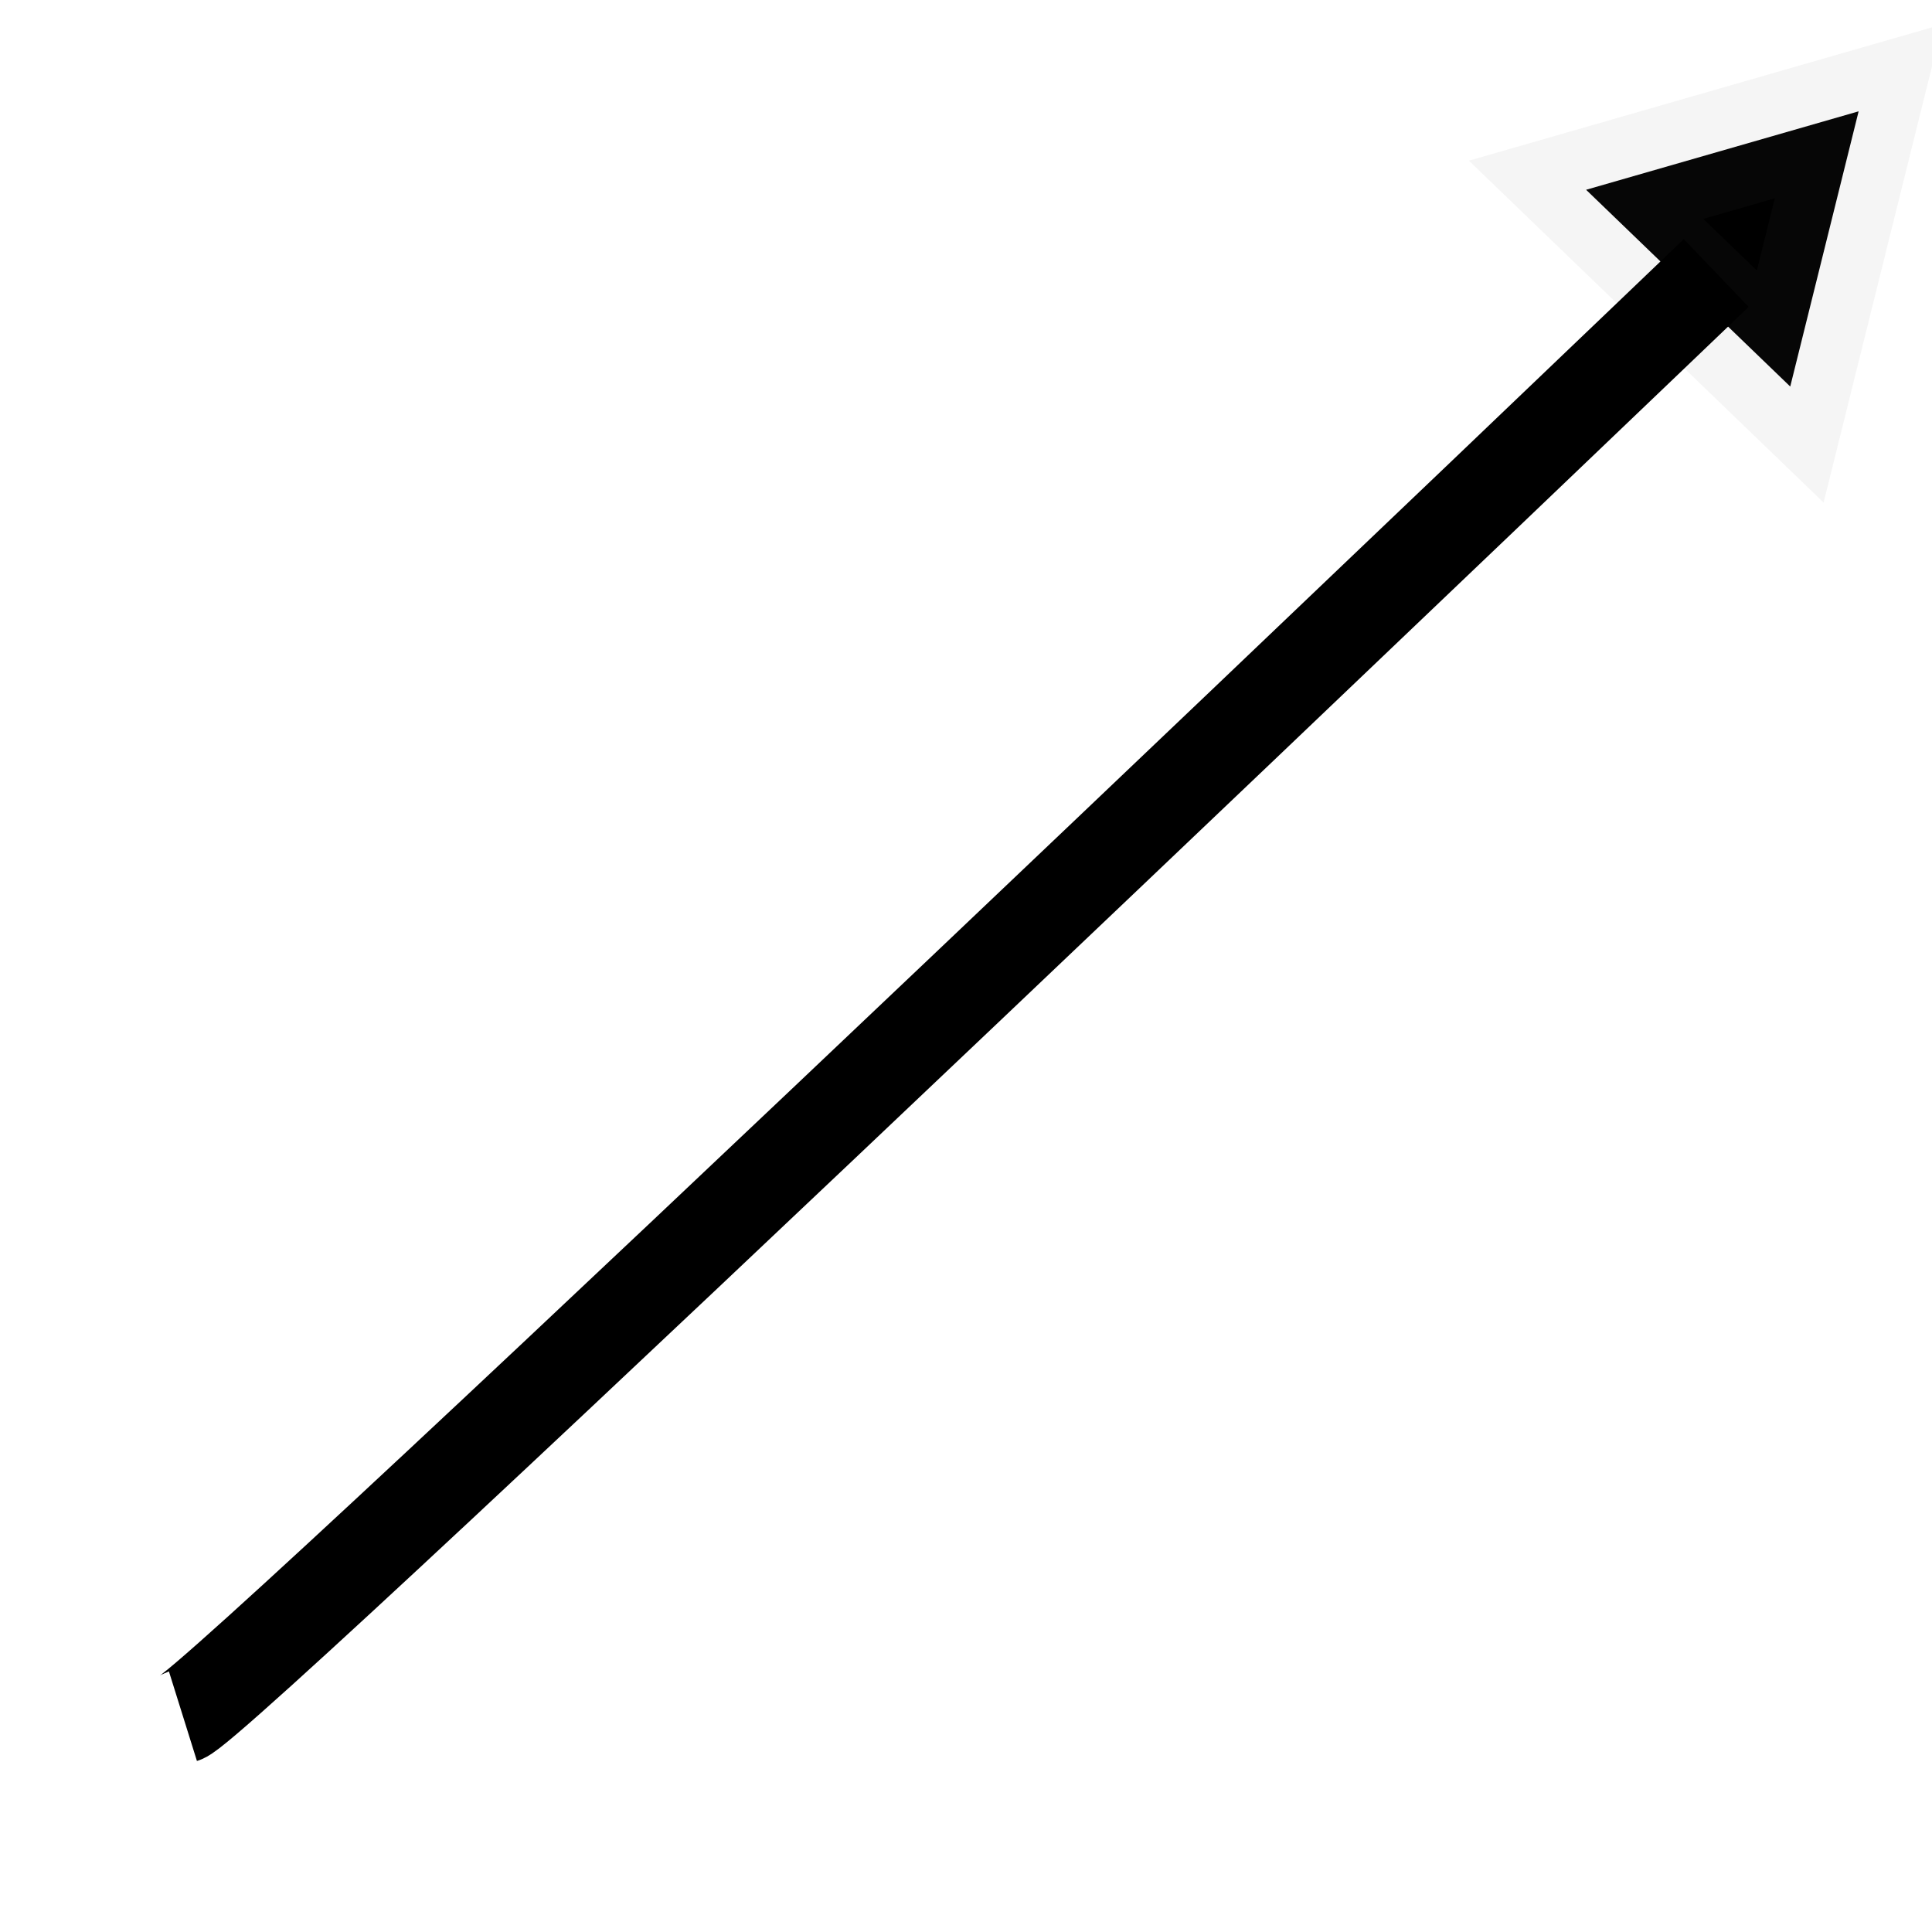 <?xml version="1.0" encoding="UTF-8" standalone="no"?>
<svg
   xmlns:dc="http://purl.org/dc/elements/1.1/"
   xmlns:cc="http://creativecommons.org/ns#"
   xmlns:rdf="http://www.w3.org/1999/02/22-rdf-syntax-ns#"
   xmlns:svg="http://www.w3.org/2000/svg"
   xmlns="http://www.w3.org/2000/svg"
   xmlns:sodipodi="http://sodipodi.sourceforge.net/DTD/sodipodi-0.dtd"
   xmlns:inkscape="http://www.inkscape.org/namespaces/inkscape"
   width="16"
   height="16"
   id="svg2"
   version="1.1"
   inkscape:version="0.48.5 r10040"
   sodipodi:docname="switch_route.svg">
  <sodipodi:namedview
     pagecolor="#ffffff"
     bordercolor="#666666"
     borderopacity="1"
     objecttolerance="10"
     gridtolerance="10"
     guidetolerance="10"
     inkscape:pageopacity="0"
     inkscape:pageshadow="2"
     inkscape:window-width="1680"
     inkscape:window-height="997"
     id="namedview15"
     showgrid="false"
     inkscape:zoom="41.7193"
     inkscape:cx="12.121581"
     inkscape:cy="7.9161457"
     inkscape:window-x="-8"
     inkscape:window-y="-8"
     inkscape:window-maximized="1"
     inkscape:current-layer="svg2" />
  <defs
     id="defs4">
    <linearGradient
       id="1"
       x1="0%"
       y1="0%"
       x2="100%"
       y2="100%">
      <stop
         offset=".3"
         stop-color="#fff"
         id="stop7" />
      <stop
         offset="1"
         stop-color="#ccc"
         id="stop9" />
    </linearGradient>
  </defs>
  <path
     sodipodi:type="star"
     style="fill:#000000;fill-opacity:1;stroke:#6a6a6a;stroke-opacity:0.063"
     id="path3000"
     sodipodi:sides="3"
     sodipodi:cx="-11.728814"
     sodipodi:cy="-3.7966101"
     sodipodi:r1="1.3559322"
     sodipodi:r2="0.67796612"
     sodipodi:arg1="0.52359878"
     sodipodi:arg2="1.5707963"
     inkscape:flatsided="false"
     inkscape:rounded="0"
     inkscape:randomized="0"
     d="m -10.555,-3.119 -1.174,0 -1.174,0 0.587,-1.017 0.587,-1.017 0.587,1.017 z"
     transform="matrix(0.72,0.694,-0.694,0.72,20.261,12.772)"
     inkscape:transform-center-y="0.16302683"
     inkscape:transform-center-x="0.1878511" />
  <path
     style="fill:#b3b3b3;stroke:#000000;stroke-width:0.777px;stroke-linecap:butt;stroke-linejoin:miter;stroke-opacity:1"
     d="M 1.515,14.213 C 1.841,14.111 14.213,2.261 14.213,2.261"
     id="path3004"
     inkscape:connector-curvature="0" />
</svg>
